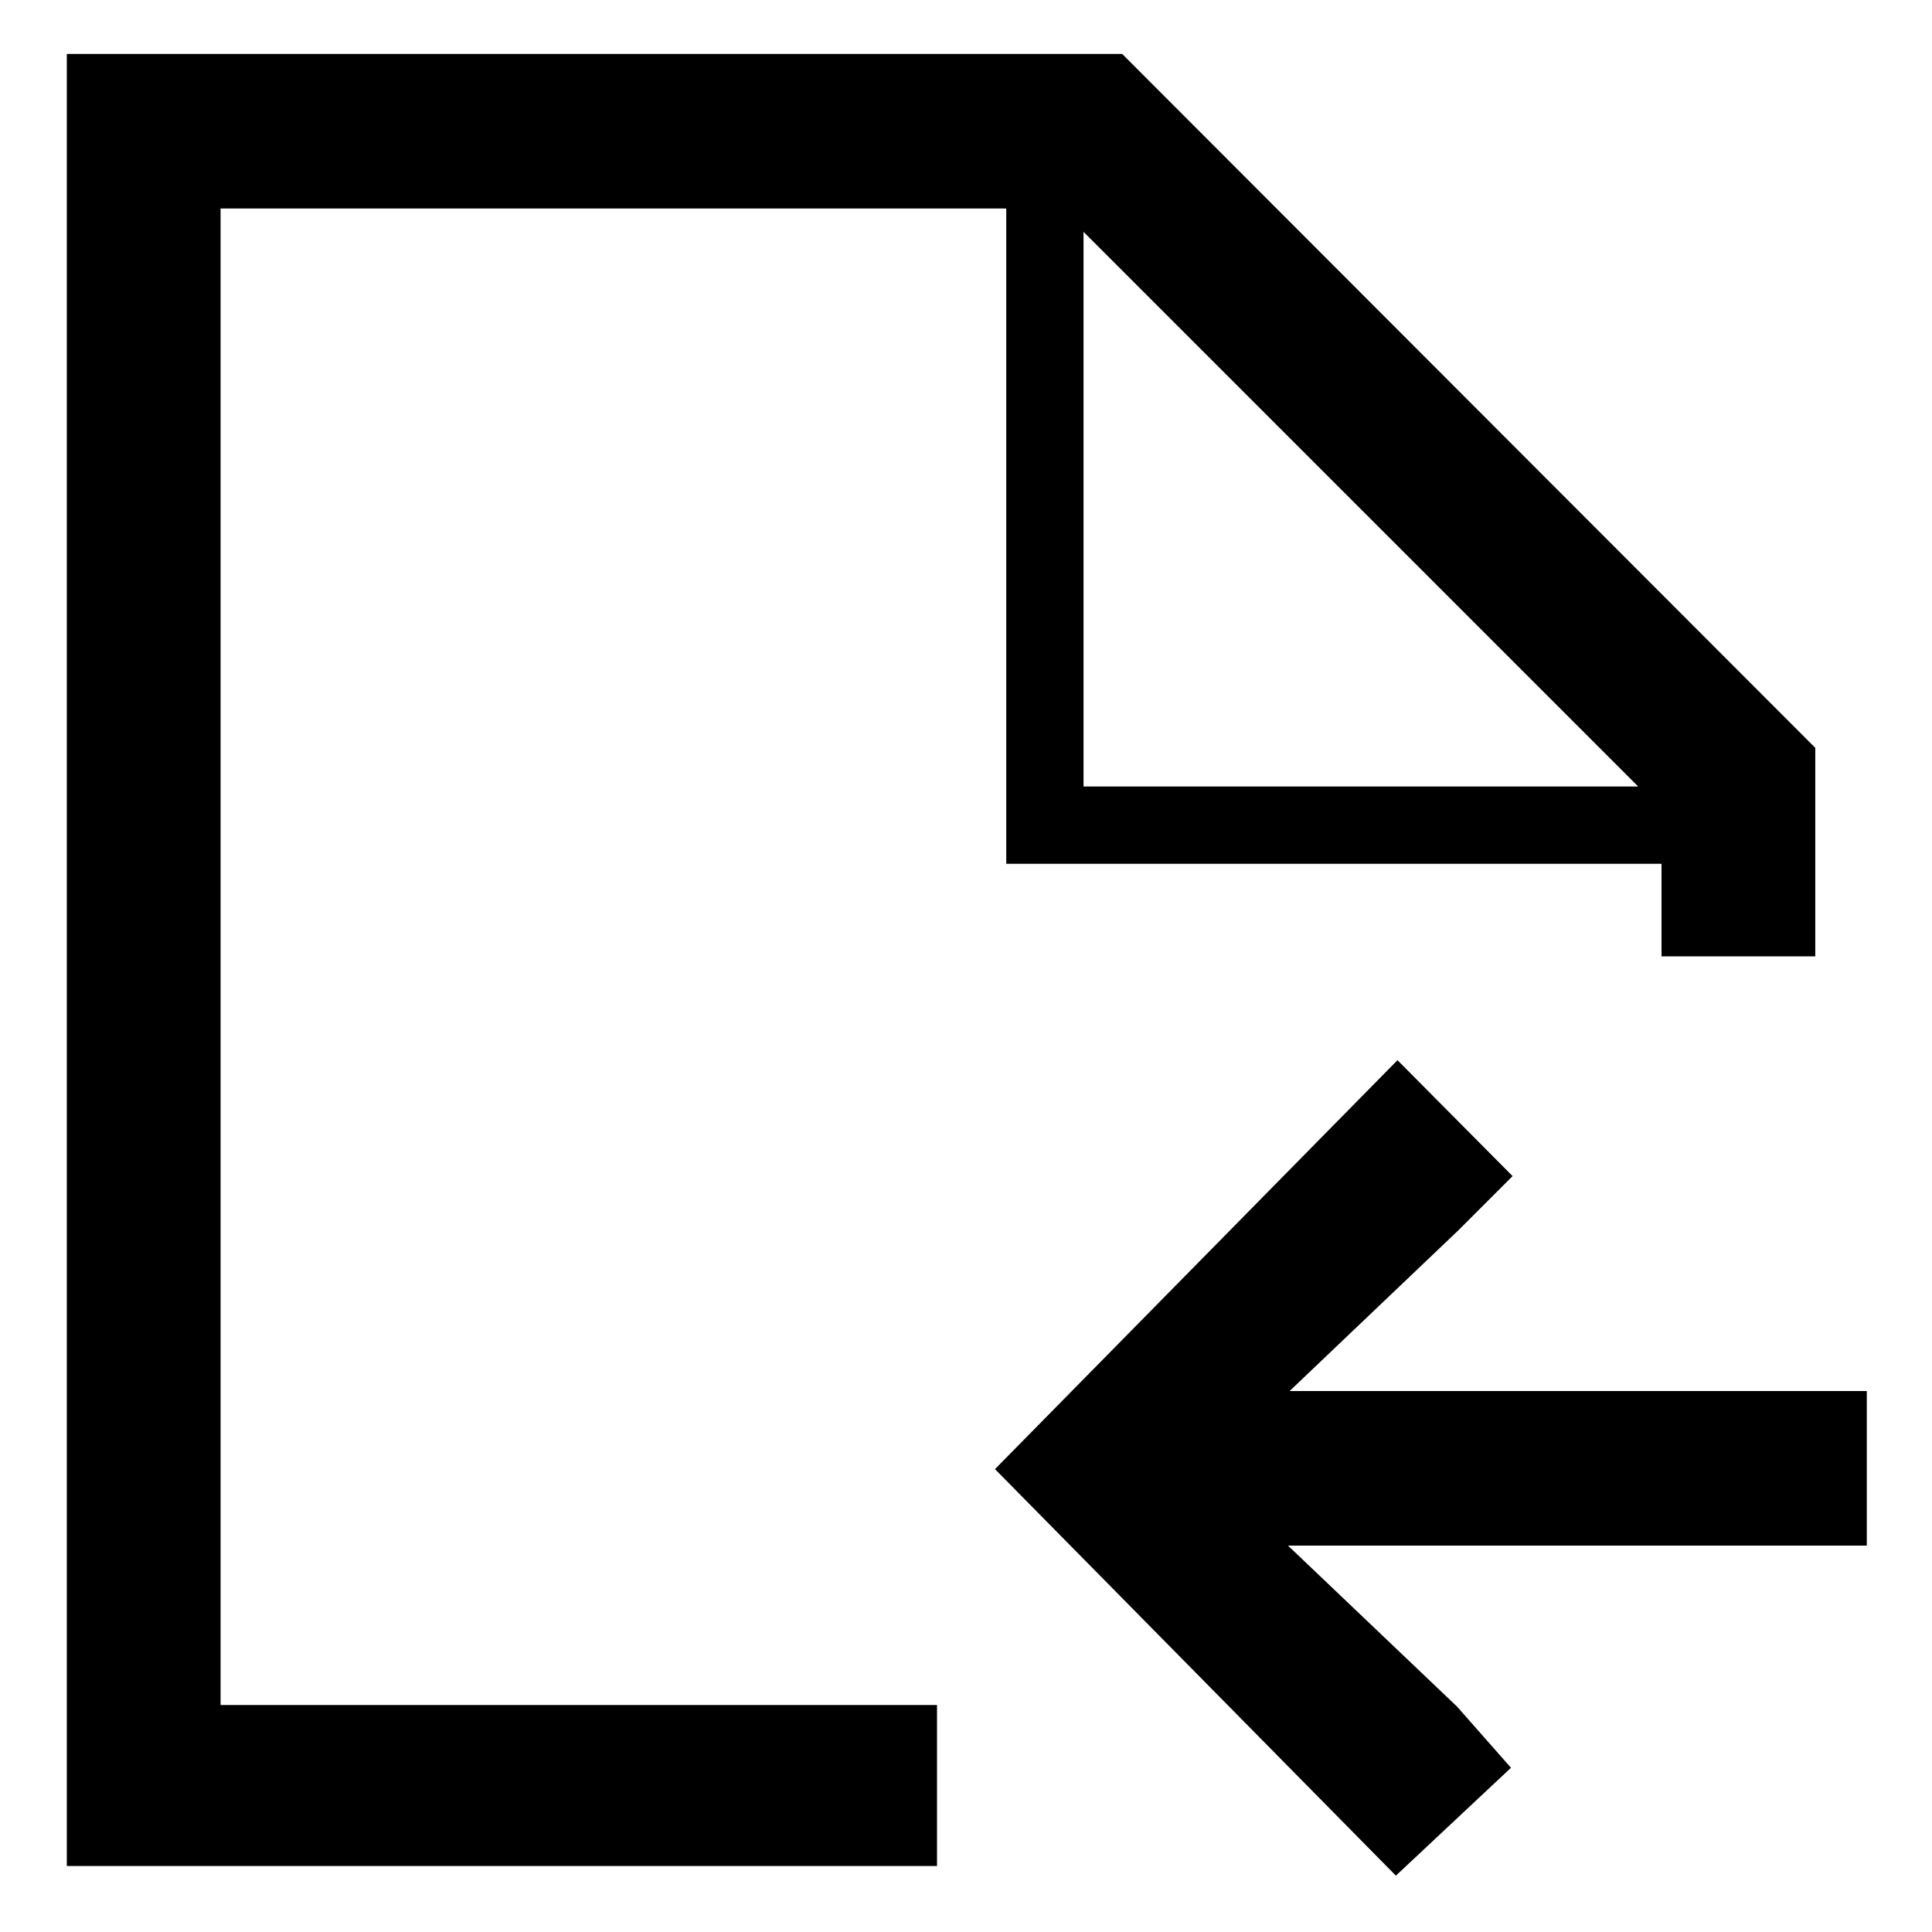 <svg id="图层_1" data-name="图层 1" xmlns="http://www.w3.org/2000/svg" viewBox="0 0 24 24"><defs></defs><path class="cls-1" d="M13.94.67H.83V23.18H11.64v-2H2.74V2.59H12.5v8.14h8.14v1.15h1.91V9.29Zm-.48,9.1V2.88l6.89,6.89Zm-1.1,8.48,5-5.08,1.43,1.44-.67.67-2.1,2h7.17v1.92H16l2.1,2,.67.76-1.43,1.34Z"/></svg>

